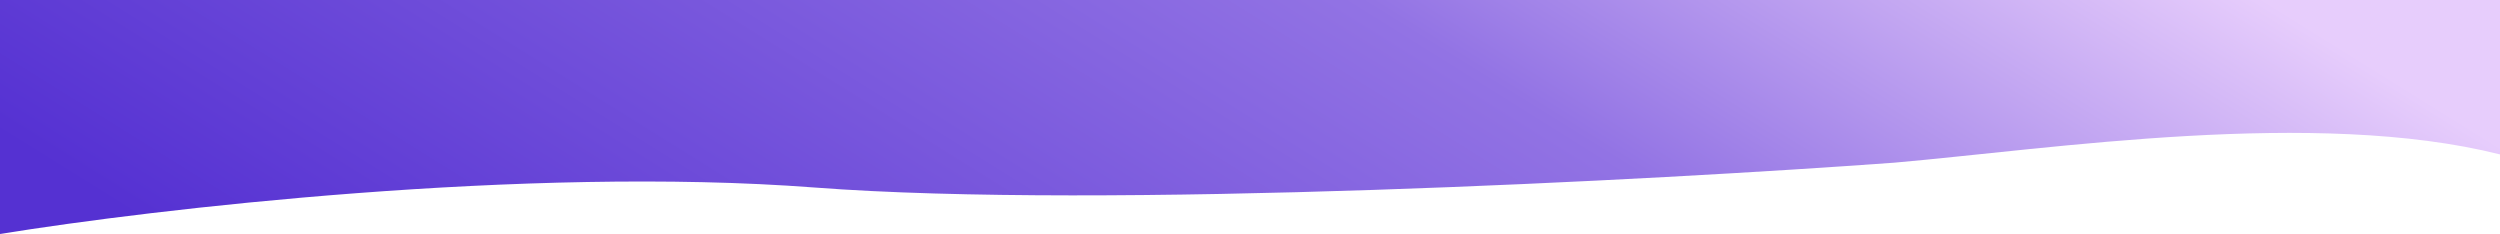 <svg width="1120" height="105" viewBox="0 0 1120 105" fill="none" xmlns="http://www.w3.org/2000/svg">
<path d="M1120 0V69.177C1037.4 48.423 919.4 66.706 848.6 72.882C741.417 80.706 494.6 93.882 364.8 84C235.709 74.172 68.686 93.667 0.121 104.817C-0.488 104.916 -1 104.44 -1 103.823V0H1120Z" fill="url(#paint0_linear_1949_8712)"/>
<defs>
<linearGradient id="paint0_linear_1949_8712" x1="61.848" y1="98.914" x2="372.64" y2="-400.095" gradientUnits="userSpaceOnUse">
<stop stop-color="#5531D2"/>
<stop offset="0.635" stop-color="#9273E4"/>
<stop offset="1" stop-color="#E7CDFC"/>
</linearGradient>
</defs>
</svg>
